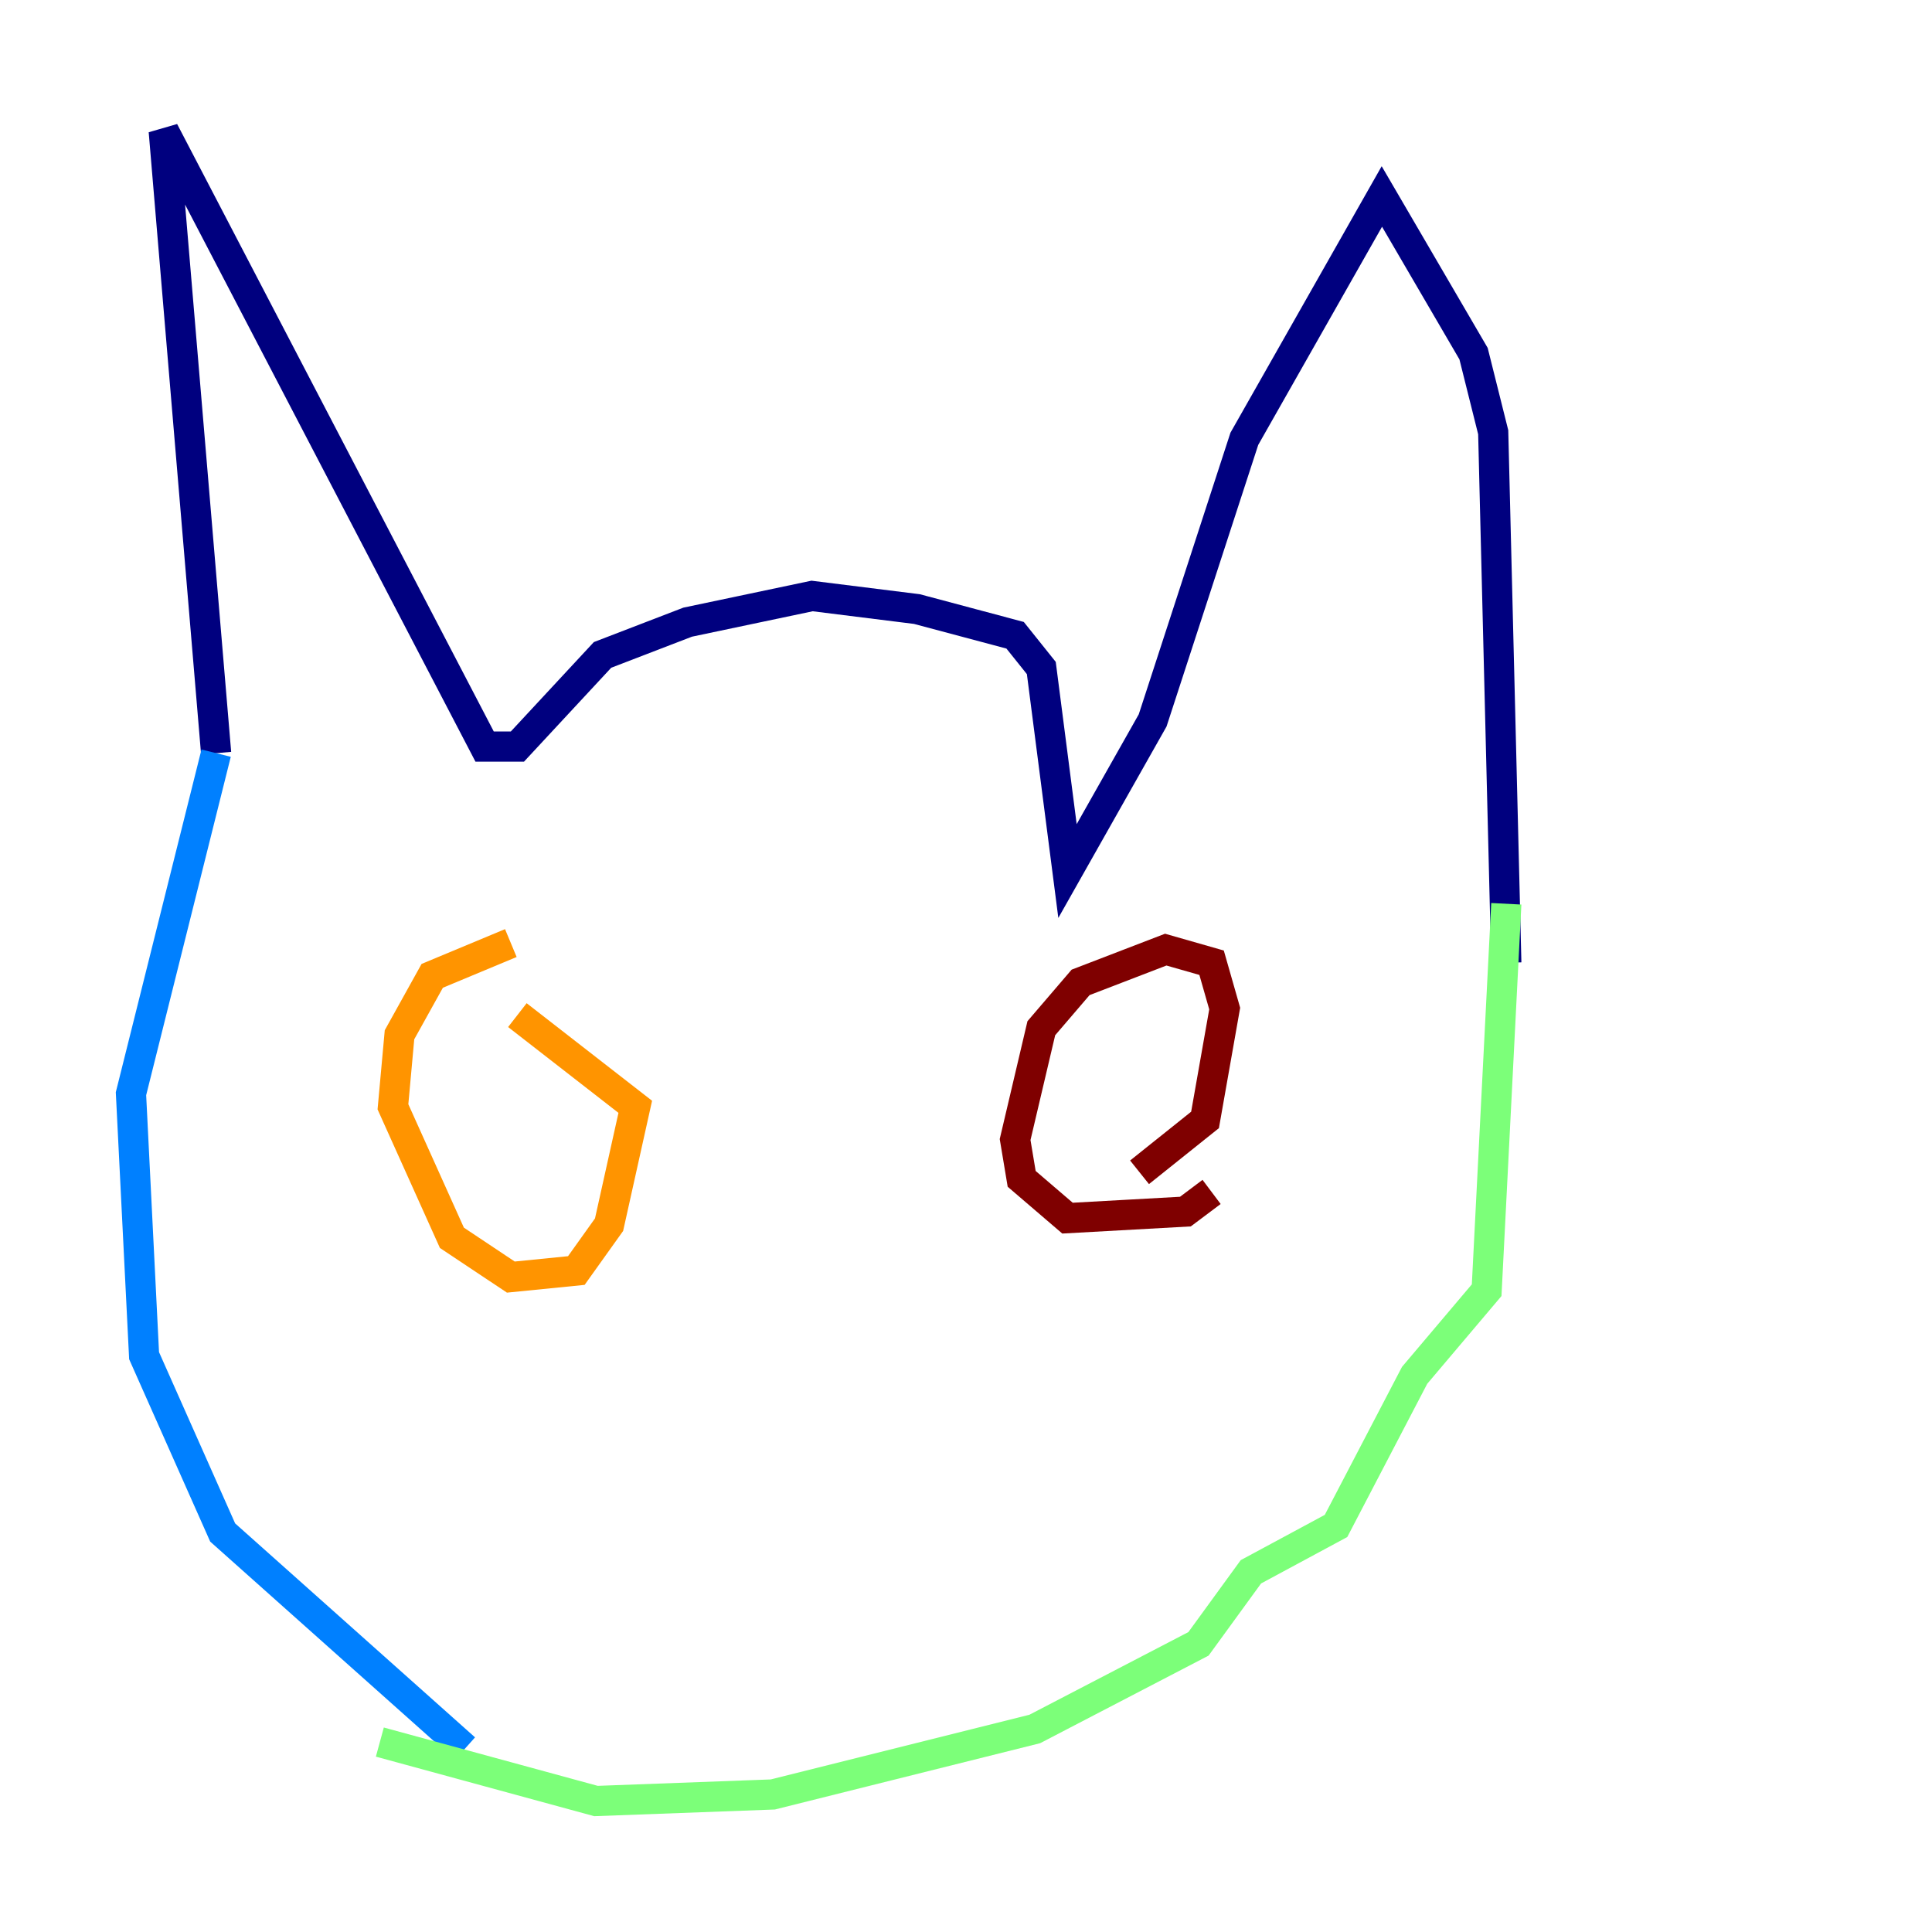<?xml version="1.0" encoding="utf-8" ?>
<svg baseProfile="tiny" height="128" version="1.2" viewBox="0,0,128,128" width="128" xmlns="http://www.w3.org/2000/svg" xmlns:ev="http://www.w3.org/2001/xml-events" xmlns:xlink="http://www.w3.org/1999/xlink"><defs /><polyline fill="none" points="14.319,49.898 10.848,8.678 32.108,49.464 34.278,49.464 39.919,43.39 45.559,41.22 53.803,39.485 60.746,40.352 67.254,42.088 68.99,44.258 70.725,57.709 76.366,47.729 82.441,29.071 91.552,13.017 97.627,23.43 98.929,28.637 99.797,63.783" stroke="#00007f" stroke-width="2" /><polyline fill="none" points="14.319,49.898 8.678,72.461 9.546,89.817 14.752,101.532 30.807,115.851" stroke="#0080ff" stroke-width="2" /><polyline fill="none" points="99.797,59.878 98.495,85.478 93.722,91.119 88.515,101.098 82.875,104.136 79.403,108.909 68.556,114.549 51.2,118.888 39.485,119.322 25.166,115.417" stroke="#7cff79" stroke-width="2" /><polyline fill="none" points="33.844,62.481 28.637,64.651 26.468,68.556 26.034,73.329 29.939,82.007 33.844,84.61 38.183,84.176 40.352,81.139 42.088,73.329 34.278,67.254" stroke="#ff9400" stroke-width="2" /><polyline fill="none" points="80.271,78.969 78.536,80.271 70.725,80.705 67.688,78.102 67.254,75.498 68.99,68.122 71.593,65.085 77.234,62.915 80.271,63.783 81.139,66.82 79.837,74.197 75.498,77.668" stroke="#7f0000" stroke-width="2" /></svg>
